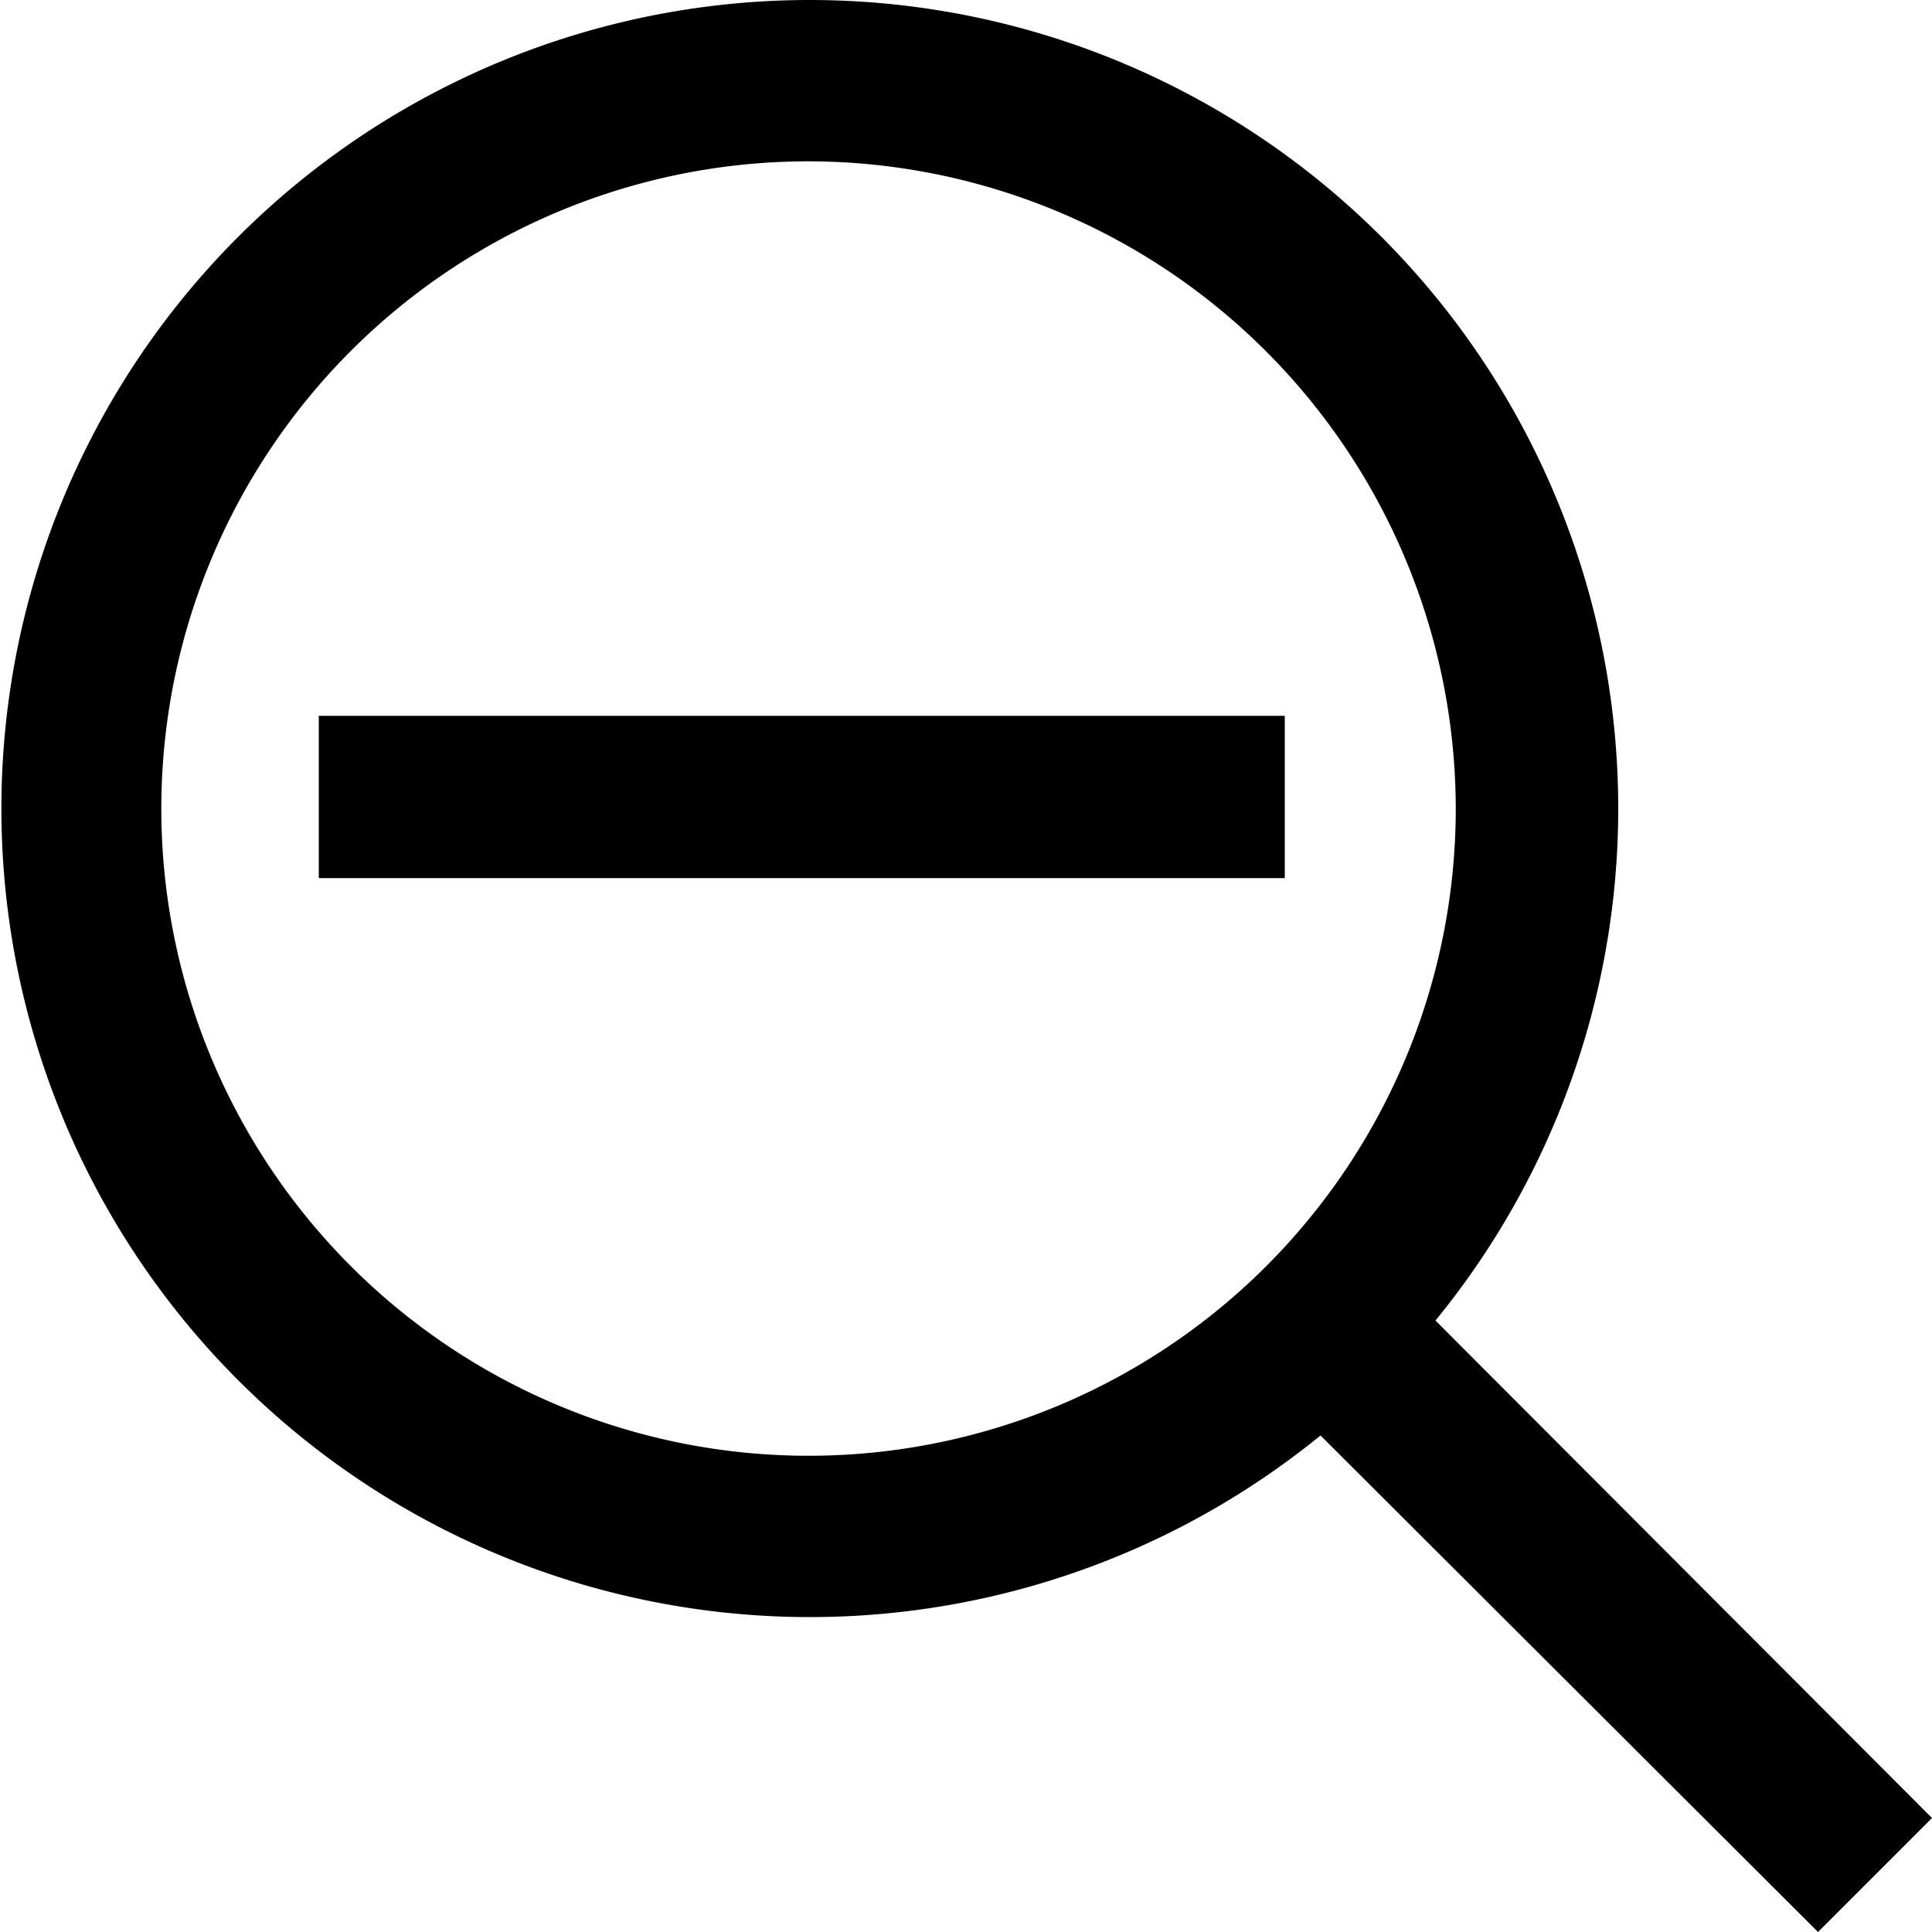 <svg xmlns="http://www.w3.org/2000/svg" width="200" height="200" class="zoomOut_svg__icon" viewBox="0 0 1024 1024">
    <path d="M428.544 0.001a428.544 428.544 0 0 1 332.288 699.904L1023.999 963.584 963.584 1024l-263.68-263.168A428.544 428.544 0 1 1 428.544 0.001z m0 85.504a343.04 343.04 0 1 0 343.04 343.04 343.552 343.552 0 0 0-343.04-343.04z m252.416 293.888v86.016h-512V379.392z"/>
</svg>
